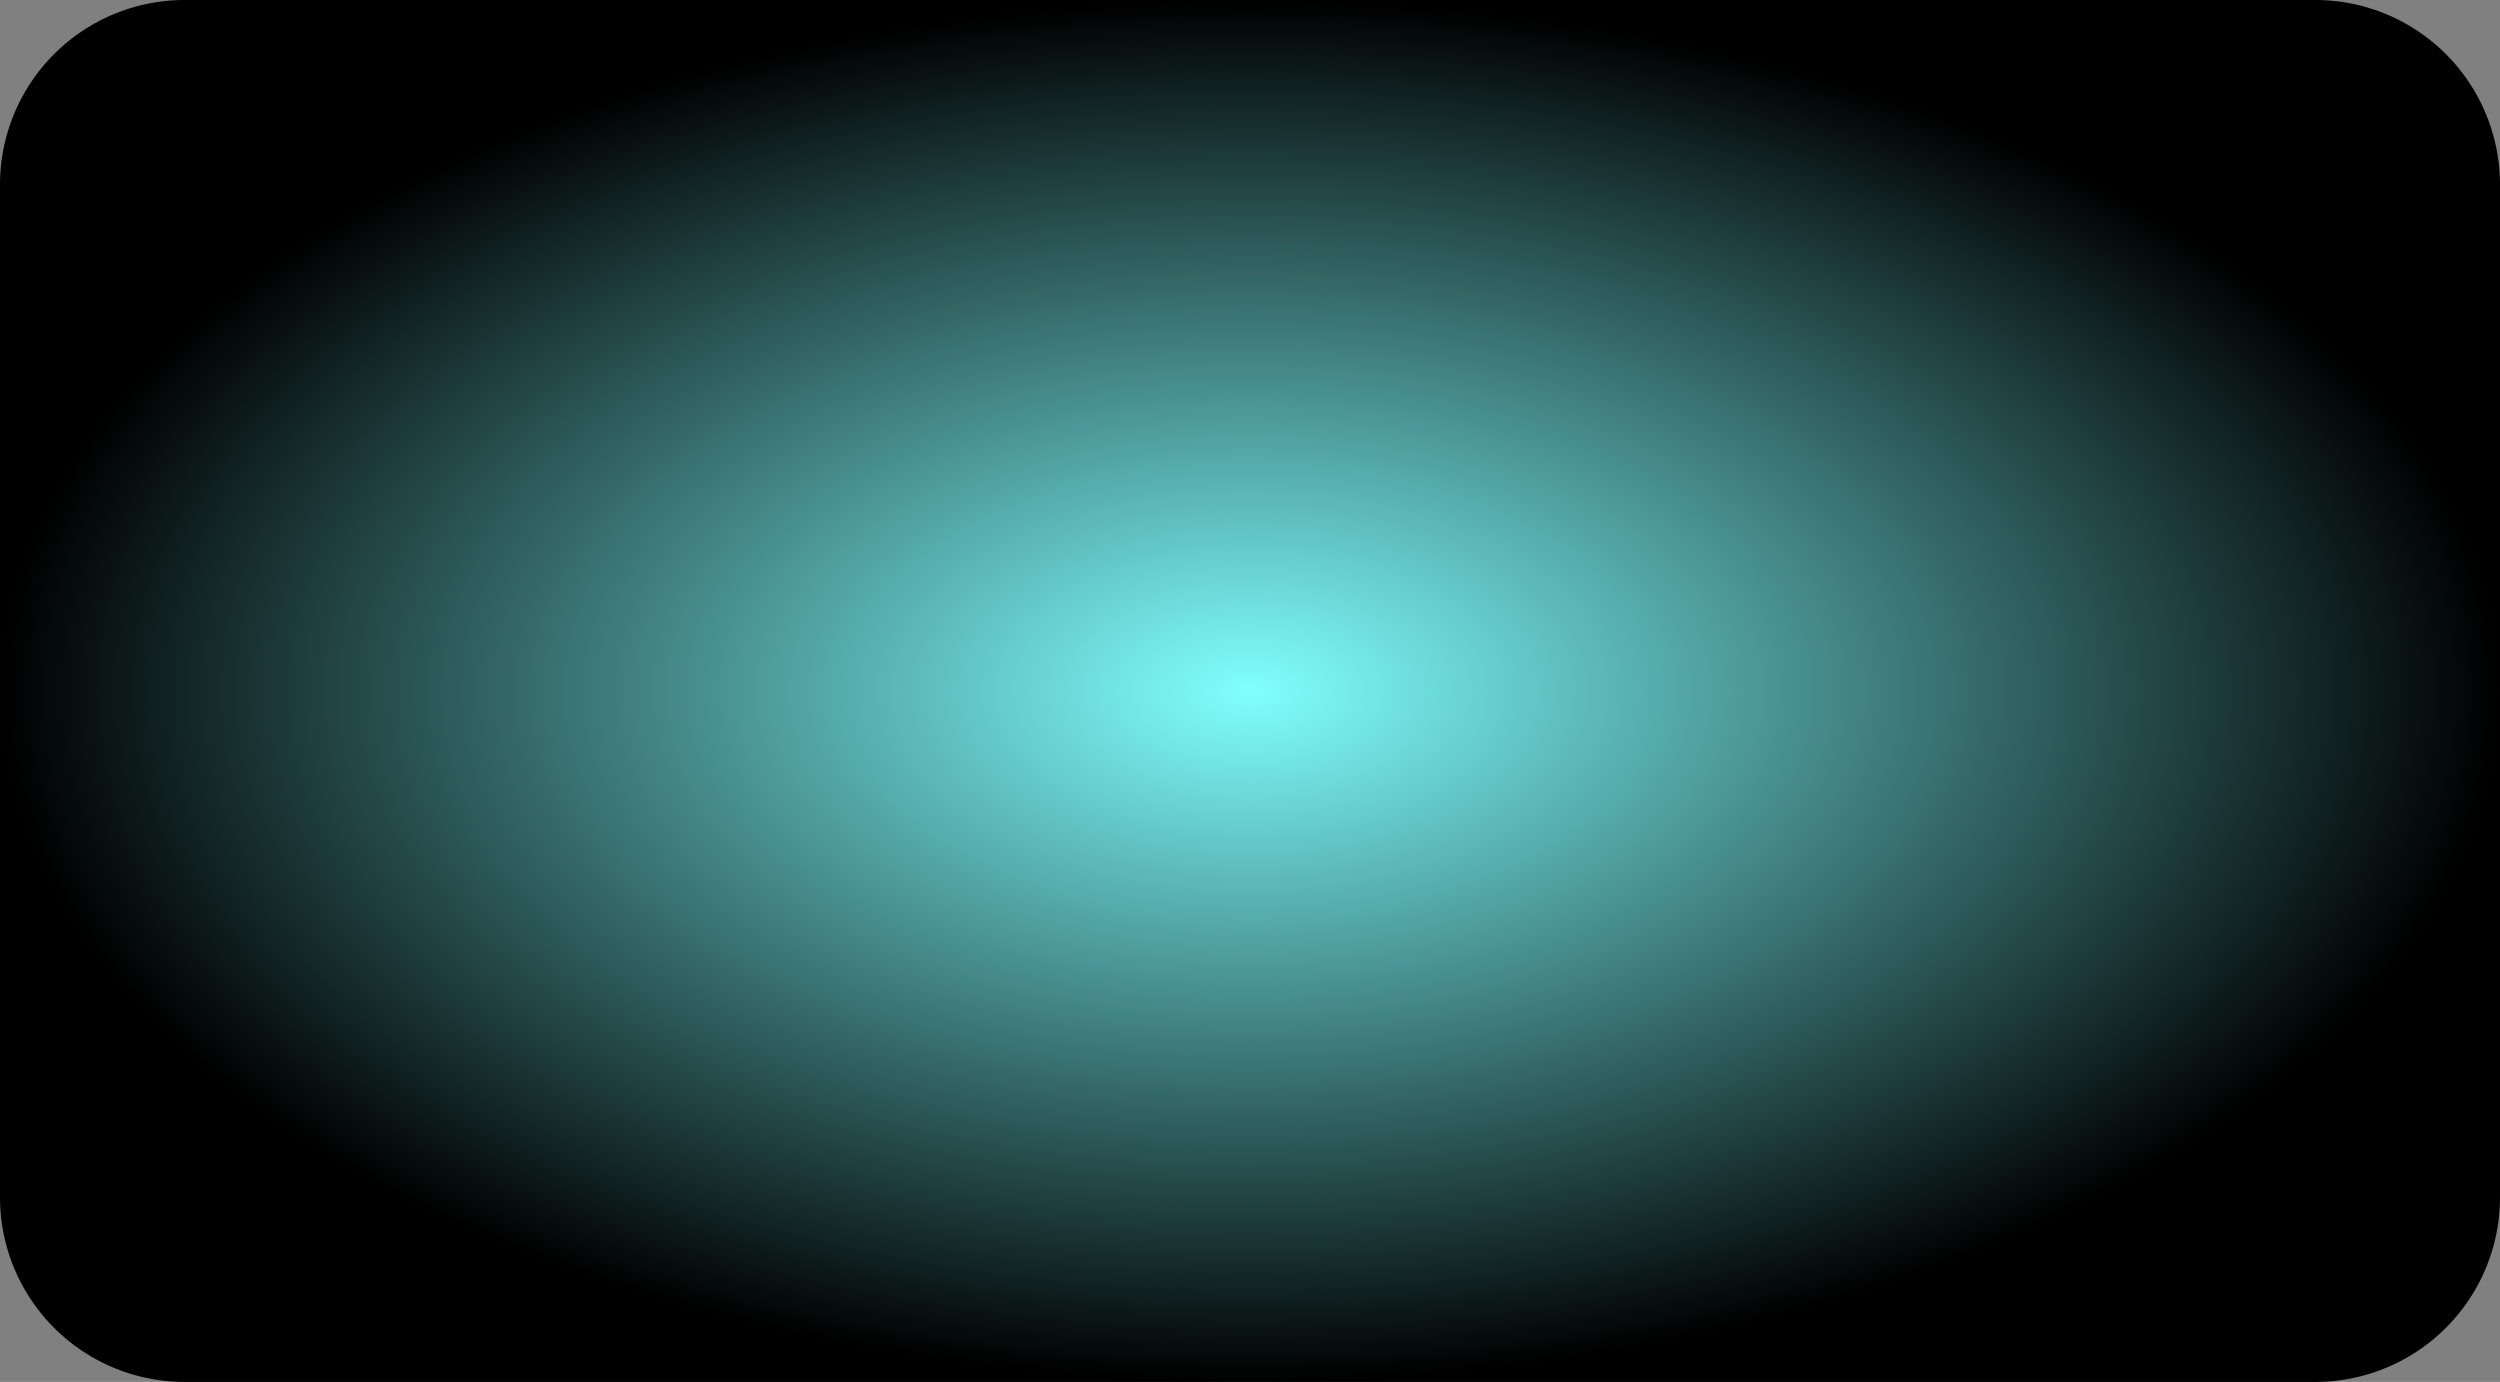 ﻿<?xml version="1.0" encoding="utf-8"?>
<svg version="1.1" xmlns:xlink="http://www.w3.org/1999/xlink" width="1516px" height="838px" xmlns="http://www.w3.org/2000/svg">
  <rect width="100%" height="100%" fill="#808080" stroke="none"/>
  <defs>
    <radialGradient cx="748" cy="527" r="758" gradientTransform="matrix(-1 0 -0 -0.553 1496 818.31 )" gradientUnits="userSpaceOnUse" id="RadialGradient611">
      <stop id="Stop612" stop-color="#80ffff" offset="0" />
      <stop id="Stop613" stop-color="#000000" offset="1" />
    </radialGradient>
  </defs>
  <g transform="matrix(1 0 0 1 10 -108 )">
    <path d="M -10 220  A 112 112 0 0 1 102 108 L 1394 108  A 112 112 0 0 1 1506 220 L 1506 834  A 112 112 0 0 1 1394 946 L 102 946  A 112 112 0 0 1 -10 834 L -10 220  Z " fill-rule="nonzero" fill="url(#RadialGradient611)" stroke="none" />
  </g>
</svg>